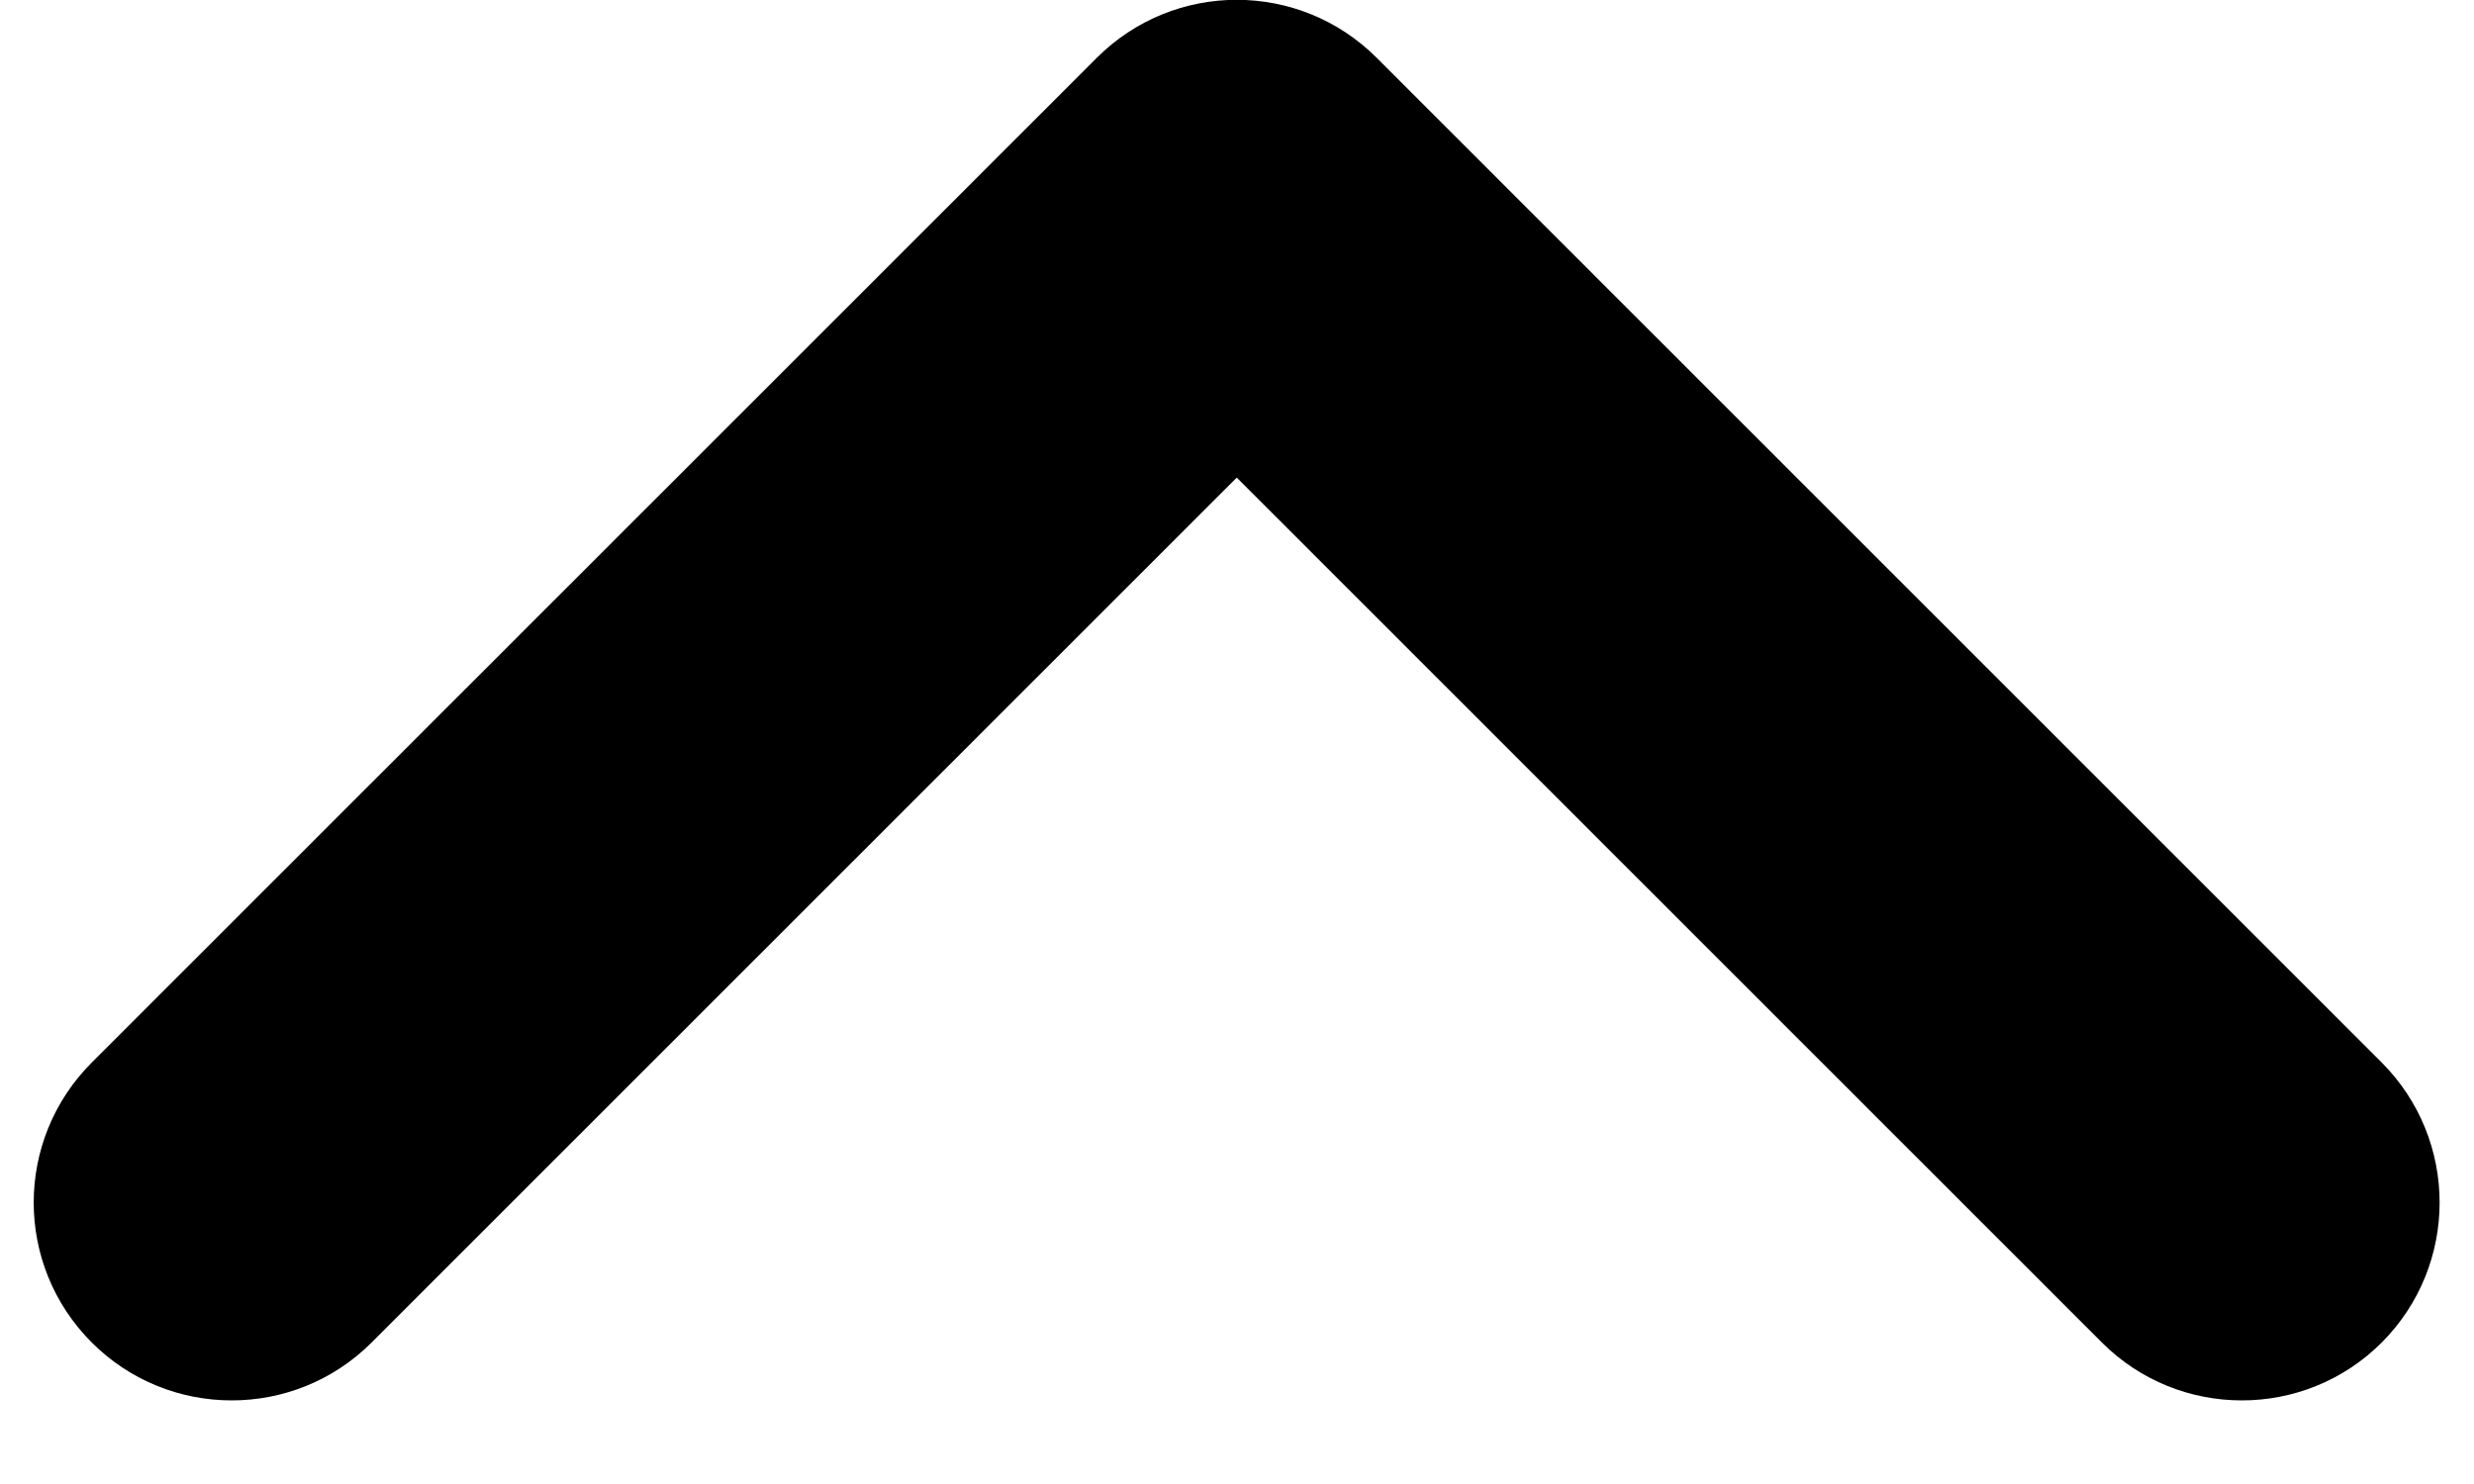 <svg width="10" height="6" viewBox="0 0 10 6" fill="currentColor" xmlns="http://www.w3.org/2000/svg">
<path d="M9.627 5.428C9.315 5.74 8.808 5.74 8.496 5.428L4.999 1.931L1.502 5.428C1.19 5.74 0.683 5.74 0.371 5.428C0.058 5.115 0.058 4.609 0.371 4.296L4.433 0.234C4.746 -0.079 5.252 -0.079 5.565 0.234L9.627 4.296C9.939 4.609 9.939 5.115 9.627 5.428Z" fill="black"/>
</svg>
